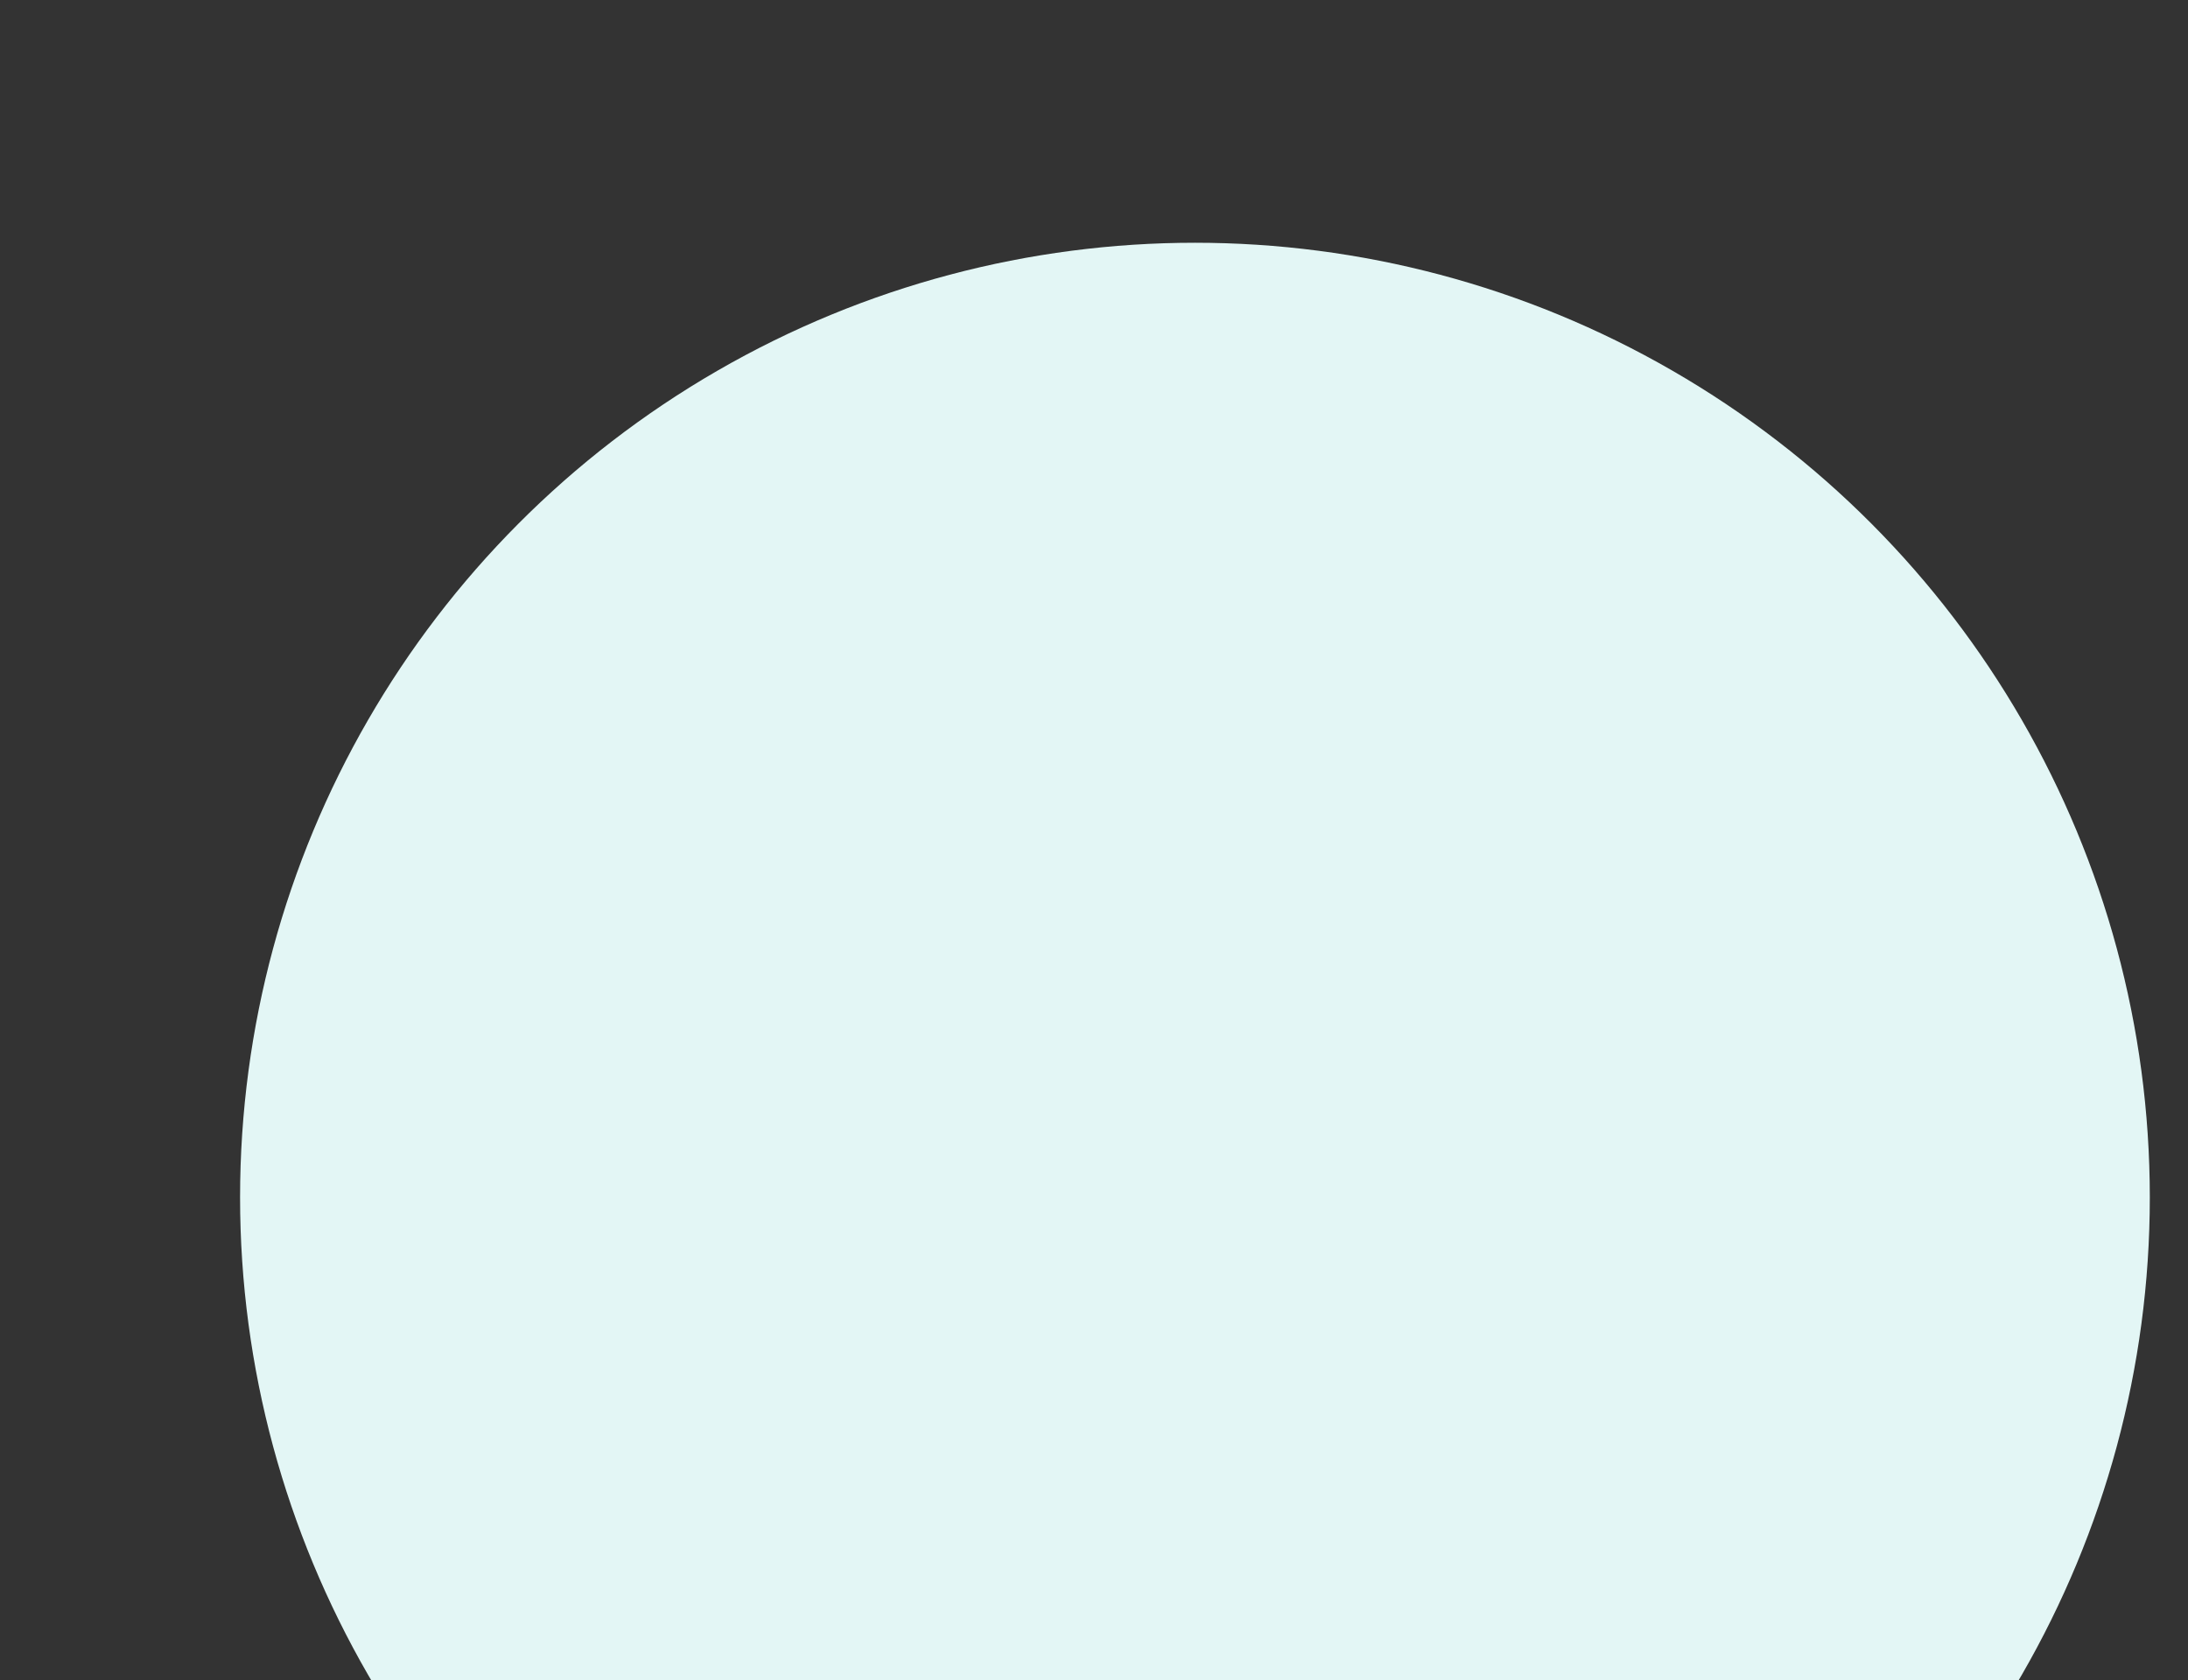 <svg width="802" height="616" viewBox="0 0 802 616" fill="none" xmlns="http://www.w3.org/2000/svg">
<rect x="0" y="0" width="802" height="616" fill="#333333" stroke="none"/>
<g clip-path="url(#clip0_30_858)">
<circle cx="438" cy="439" r="350" fill="#E3F6F5"/>
</g>
<defs>
<clipPath id="clip0_30_858">
<rect width="802" height="616" fill="white"/>
</clipPath>
</defs>
</svg>
